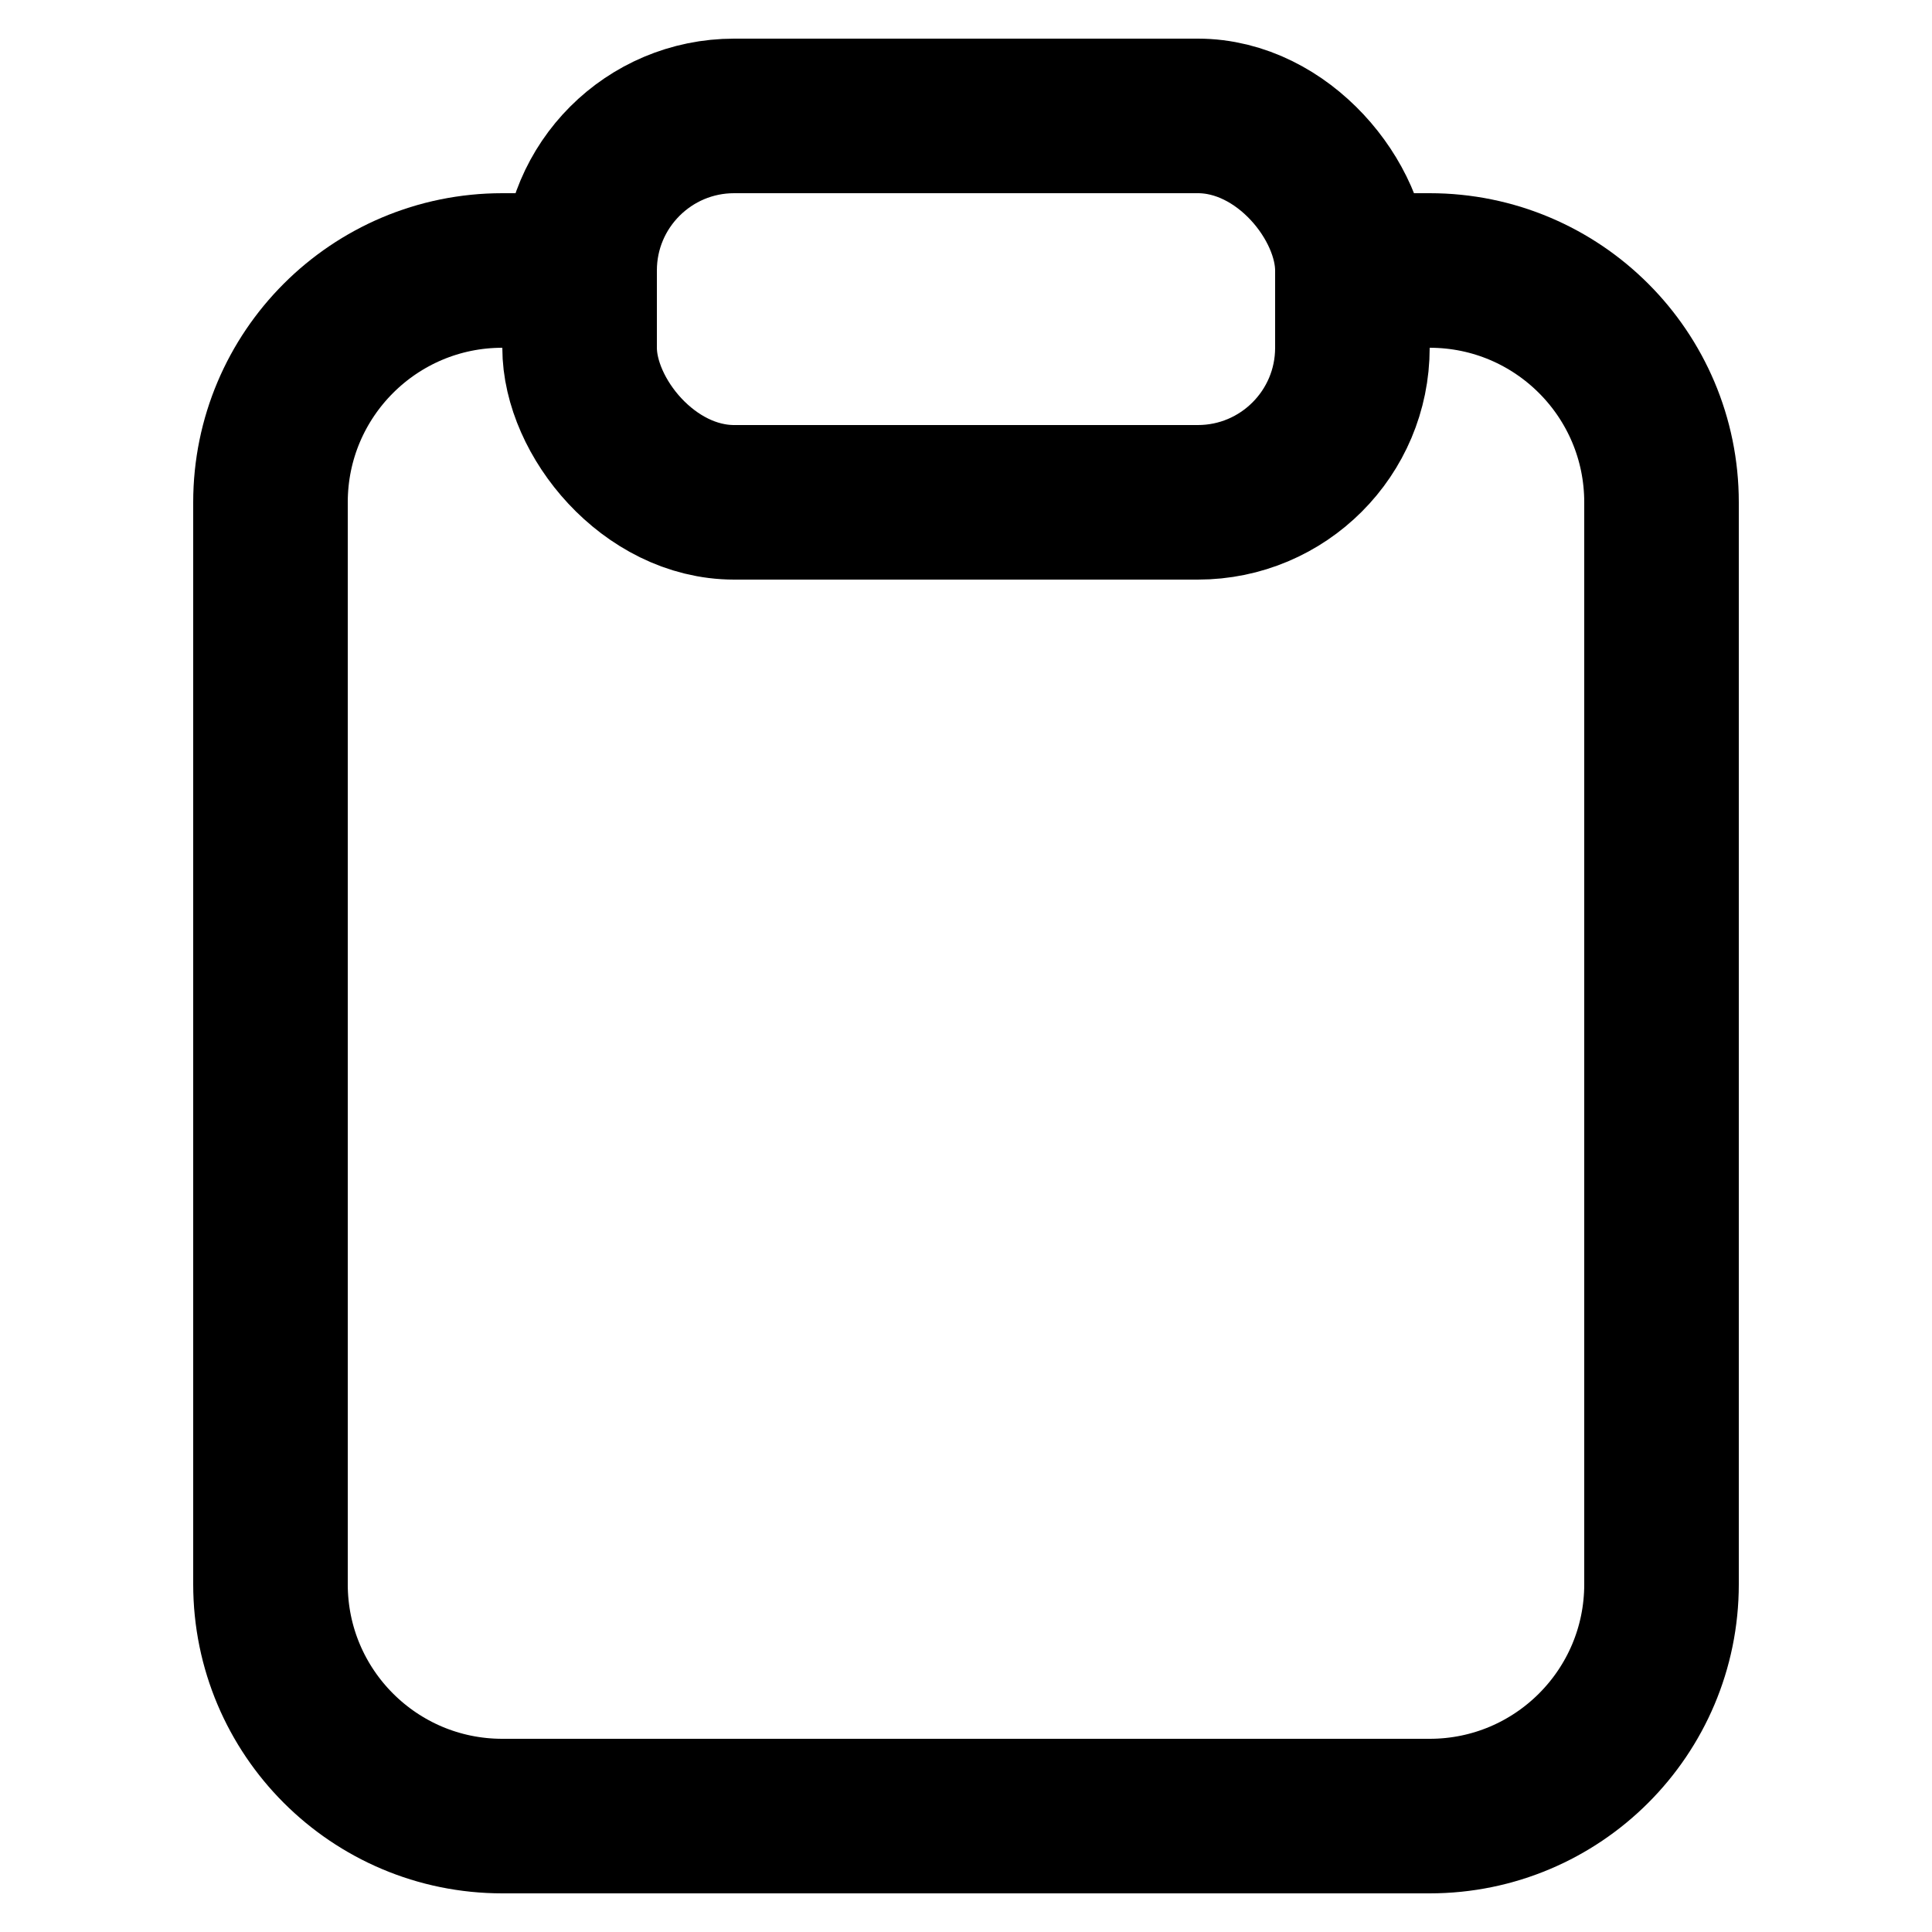 <svg width="25" height="25" viewBox="0 0 25 25" fill="none" xmlns="http://www.w3.org/2000/svg">
<path d="M7.5 3.5H6.5C4.843 3.5 3.5 4.843 3.5 6.5V20.5C3.5 22.157 4.843 23.5 6.5 23.5H18.5C20.157 23.5 21.5 22.157 21.5 20.5V6.5C21.5 4.843 20.157 3.5 18.5 3.5H17.5" stroke="currentColor" stroke-width="2"/>
<rect x="7.5" y="1.5" width="10" height="5" rx="2" stroke="currentColor" stroke-width="2"/>
</svg>
